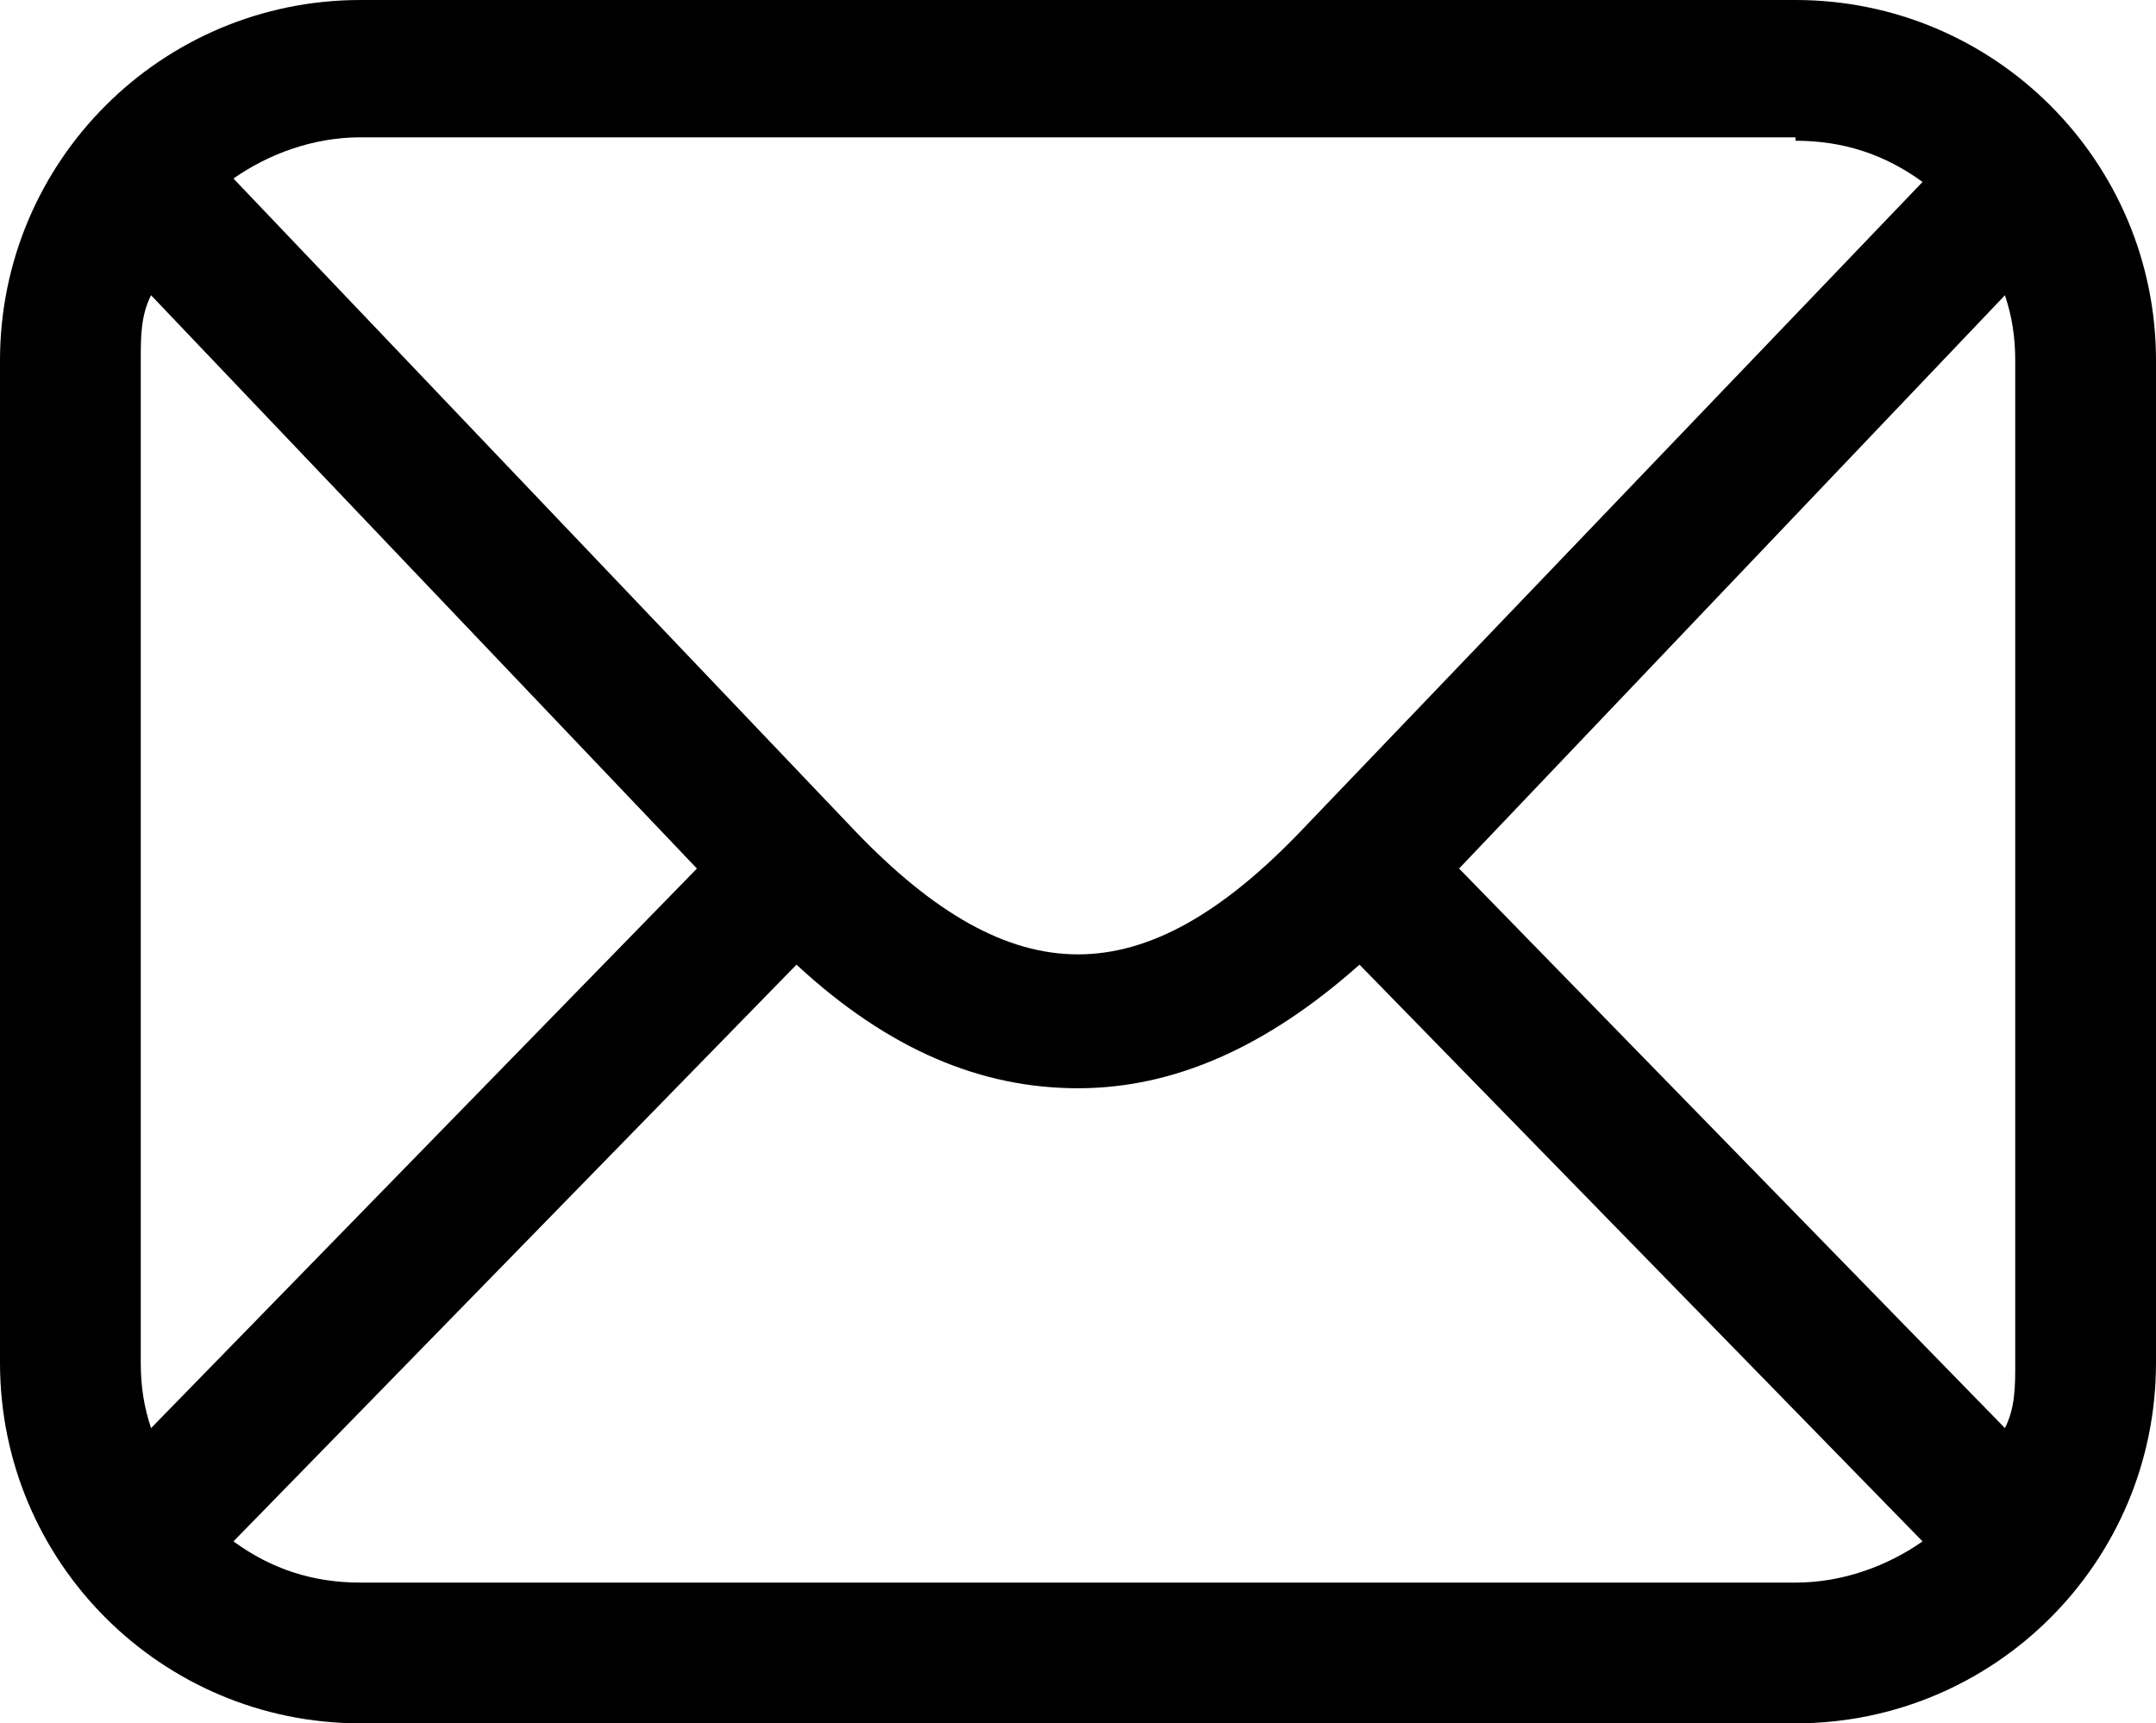 <?xml version="1.0" encoding="UTF-8"?>
<svg id="Layer_1" xmlns="http://www.w3.org/2000/svg" version="1.1" viewBox="0 0 62.8 50.2">
    <path d="M52.3,0H10.5C4.7,0,0,4.7,0,10.5v29.2c0,5.8,4.7,10.5,10.5,10.5h41.8c5.8,0,10.5-4.7,10.5-10.5V10.5c0-5.8-4.7-10.5-10.5-10.5ZM42.5,25.3l15.9-16.7c.2.6.3,1.2.3,1.9v29.2c0,.7,0,1.3-.3,1.9l-15.9-16.3h0ZM52.3,4.1c1.4,0,2.6.4,3.7,1.2l-18.1,18.9c-2.3,2.4-4.4,3.6-6.5,3.6s-4.2-1.2-6.5-3.6L6.8,5.2c1-.7,2.3-1.2,3.7-1.2h41.8ZM4.4,41.6c-.2-.6-.3-1.2-.3-1.9V10.5c0-.7,0-1.3.3-1.9l15.9,16.7-15.9,16.3h0ZM10.5,46.1c-1.4,0-2.6-.4-3.7-1.2l16.4-16.8c2.7,2.5,5.4,3.6,8.2,3.6s5.5-1.2,8.2-3.6l16.4,16.8c-1,.7-2.3,1.2-3.7,1.2H10.5Z"/>
</svg>